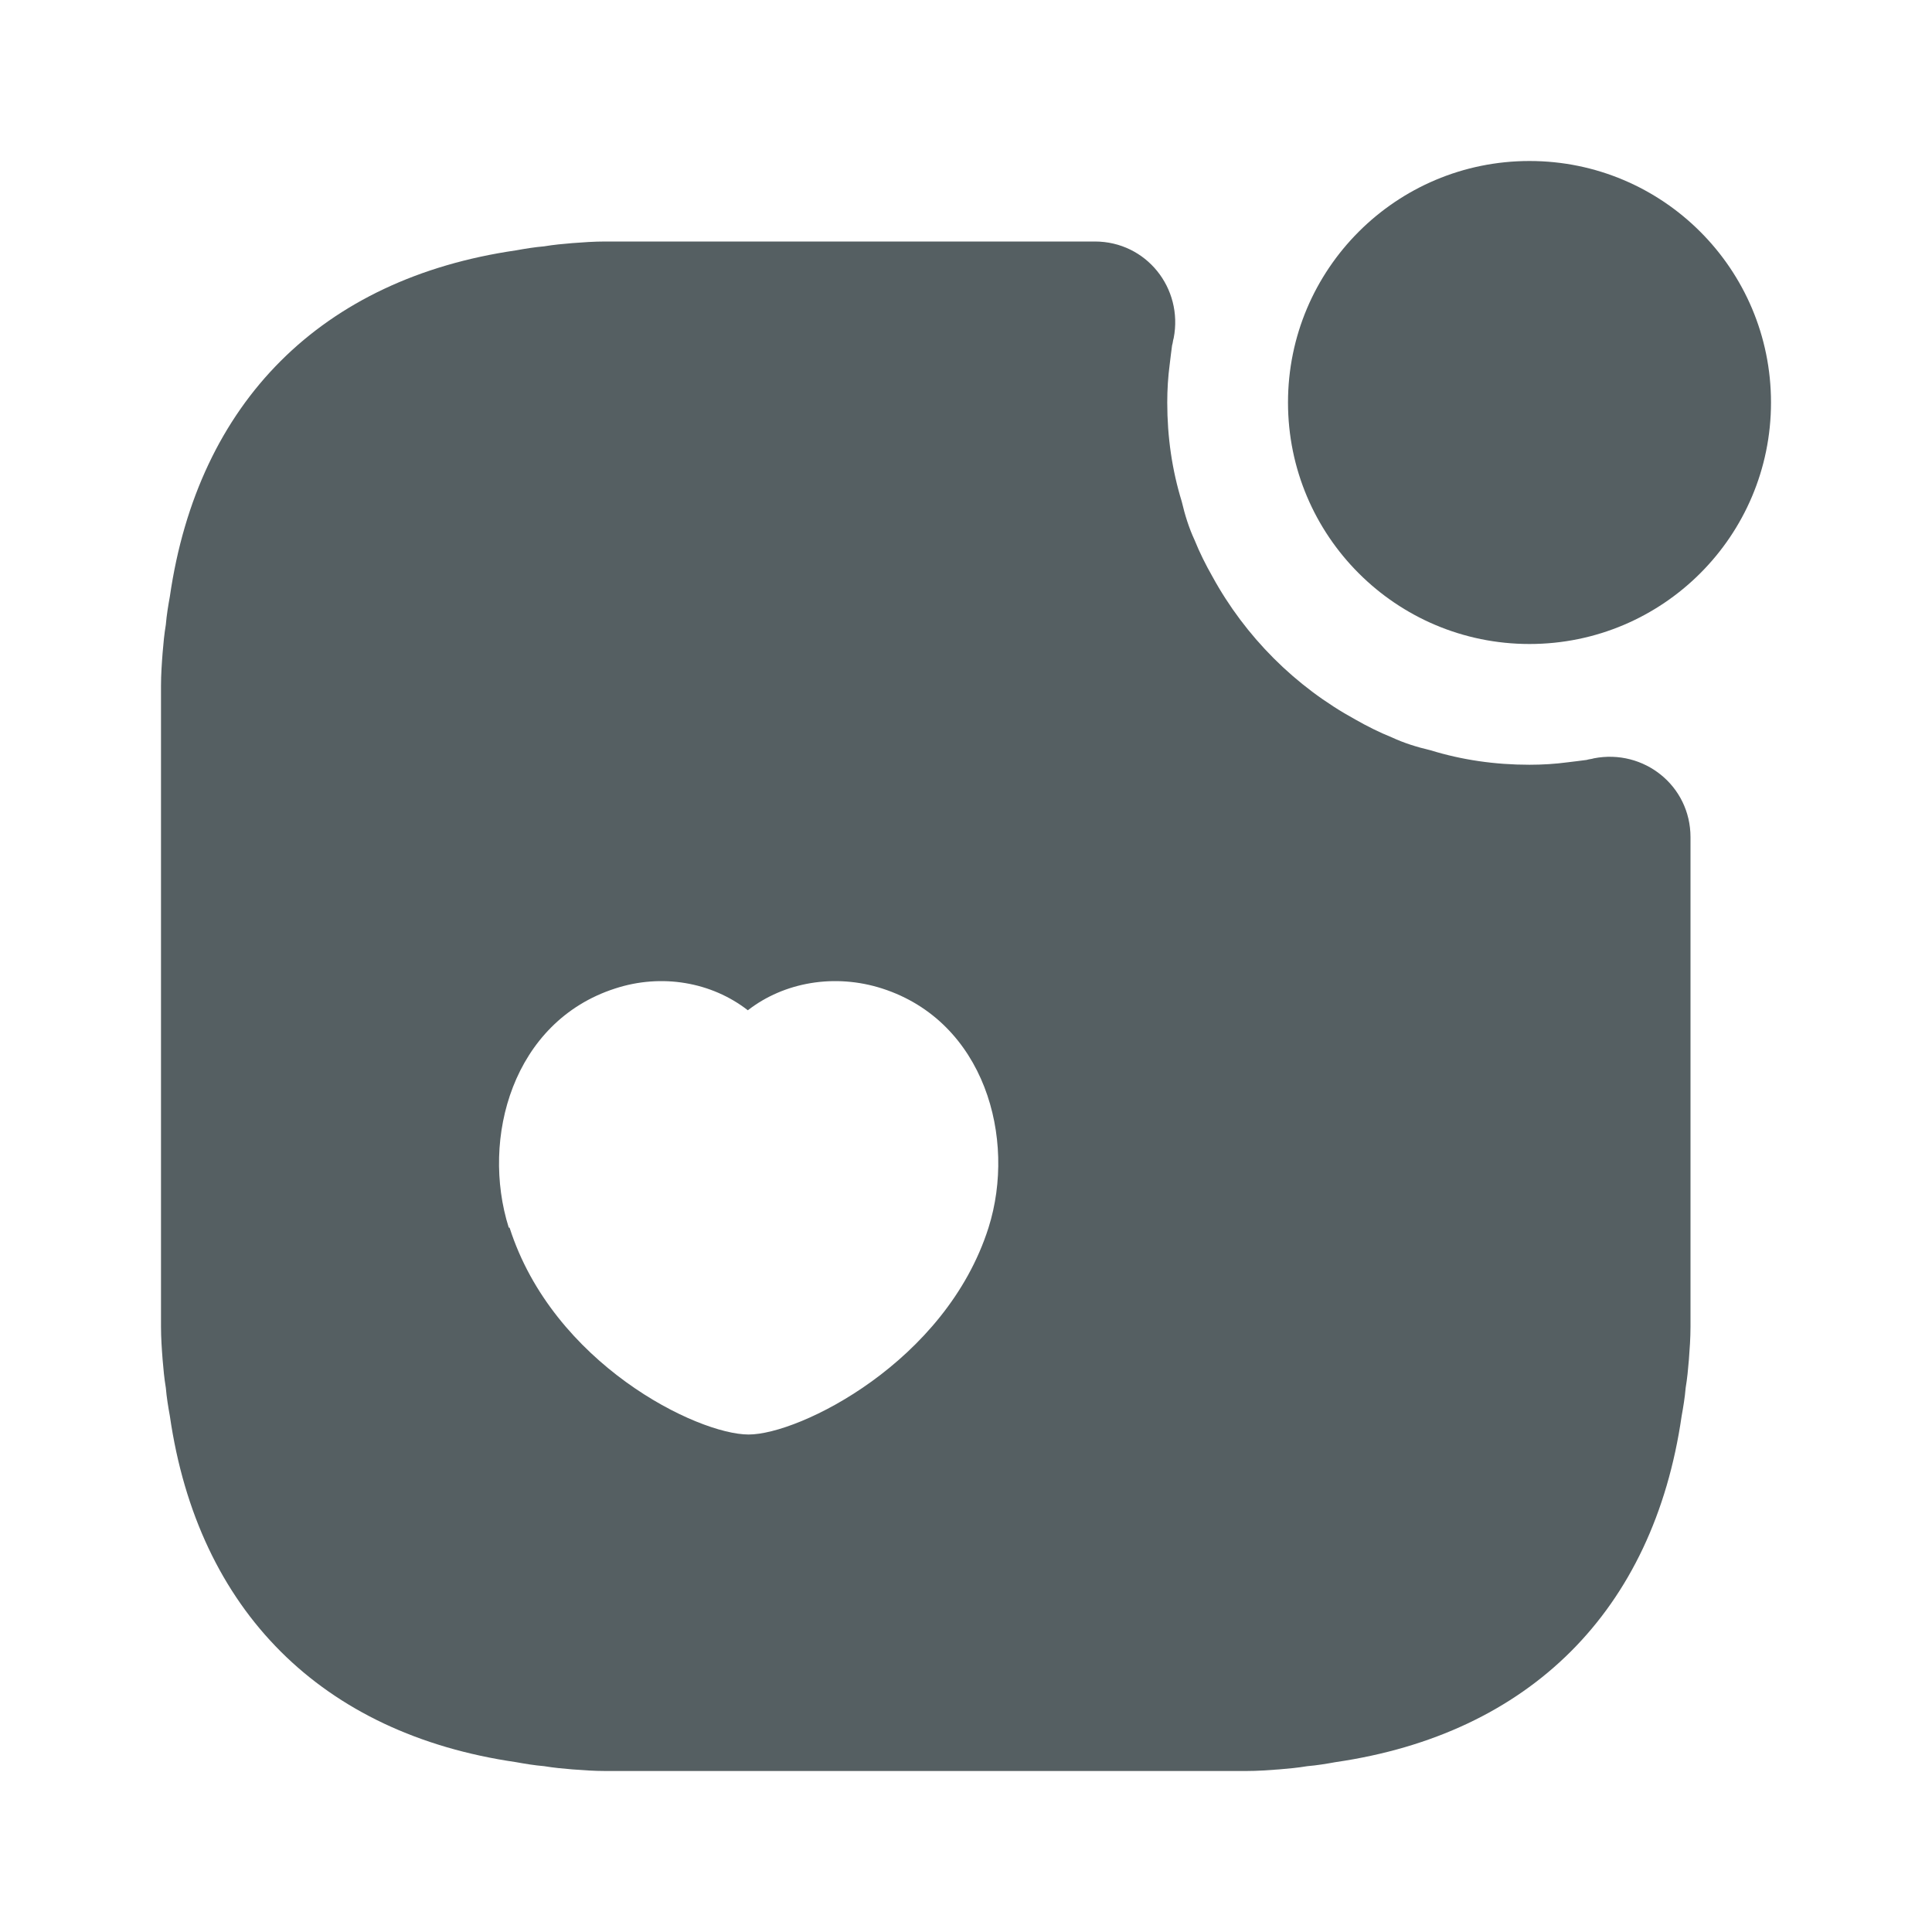 <svg width="24" height="24" viewBox="0 0 24 24" fill="none" xmlns="http://www.w3.org/2000/svg">
<path d="M19 8C20.657 8 22 6.657 22 5C22 3.343 20.657 2 19 2C17.343 2 16 3.343 16 5C16 6.657 17.343 8 19 8Z" fill="#555F62"/>
<path d="M19.8 9.42C19.77 9.43 19.74 9.43 19.71 9.44C19.63 9.45 19.56 9.46 19.47 9.47C19.32 9.49 19.16 9.5 19 9.5C18.57 9.5 18.16 9.44 17.77 9.32C17.6 9.28 17.44 9.23 17.29 9.16C17.14 9.1 16.98 9.02 16.84 8.94C16.09 8.53 15.47 7.91 15.06 7.16C14.98 7.02 14.9 6.86 14.84 6.71C14.77 6.56 14.72 6.4 14.68 6.23C14.56 5.84 14.5 5.43 14.5 5C14.5 4.84 14.51 4.68 14.53 4.53C14.54 4.44 14.55 4.37 14.56 4.29C14.57 4.26 14.57 4.23 14.58 4.2C14.7 3.58 14.24 3 13.6 3H7.52C7.38 3 7.24 3.01 7.11 3.02C6.99 3.03 6.88 3.04 6.76 3.06C6.64 3.07 6.52 3.09 6.41 3.11C4 3.46 2.46 4.99 2.11 7.41C2.09 7.52 2.07 7.64 2.06 7.76C2.04 7.88 2.03 7.99 2.02 8.11C2.01 8.24 2 8.38 2 8.52V16.48C2 16.62 2.01 16.76 2.02 16.89C2.03 17.01 2.04 17.12 2.06 17.24C2.07 17.36 2.09 17.48 2.11 17.59C2.46 20.01 4 21.54 6.41 21.89C6.52 21.91 6.64 21.93 6.76 21.94C6.88 21.96 6.99 21.97 7.11 21.98C7.24 21.99 7.38 22 7.52 22H15.48C15.62 22 15.76 21.99 15.89 21.98C16.01 21.97 16.12 21.96 16.24 21.94C16.36 21.93 16.48 21.91 16.59 21.89C19 21.54 20.54 20.01 20.89 17.59C20.91 17.48 20.93 17.36 20.94 17.24C20.96 17.12 20.97 17.01 20.98 16.89C20.99 16.76 21 16.62 21 16.48V10.4C21 9.76 20.42 9.3 19.8 9.42ZM12.28 15.25C11.75 16.92 9.93 17.82 9.3 17.82C8.66 17.82 6.87 16.94 6.33 15.25H6.32C5.97 14.14 6.37 12.69 7.64 12.28C8.22 12.09 8.84 12.2 9.29 12.55C9.74 12.2 10.37 12.09 10.96 12.28C12.23 12.69 12.63 14.14 12.28 15.25Z" fill="#555F62"/>
</svg>
